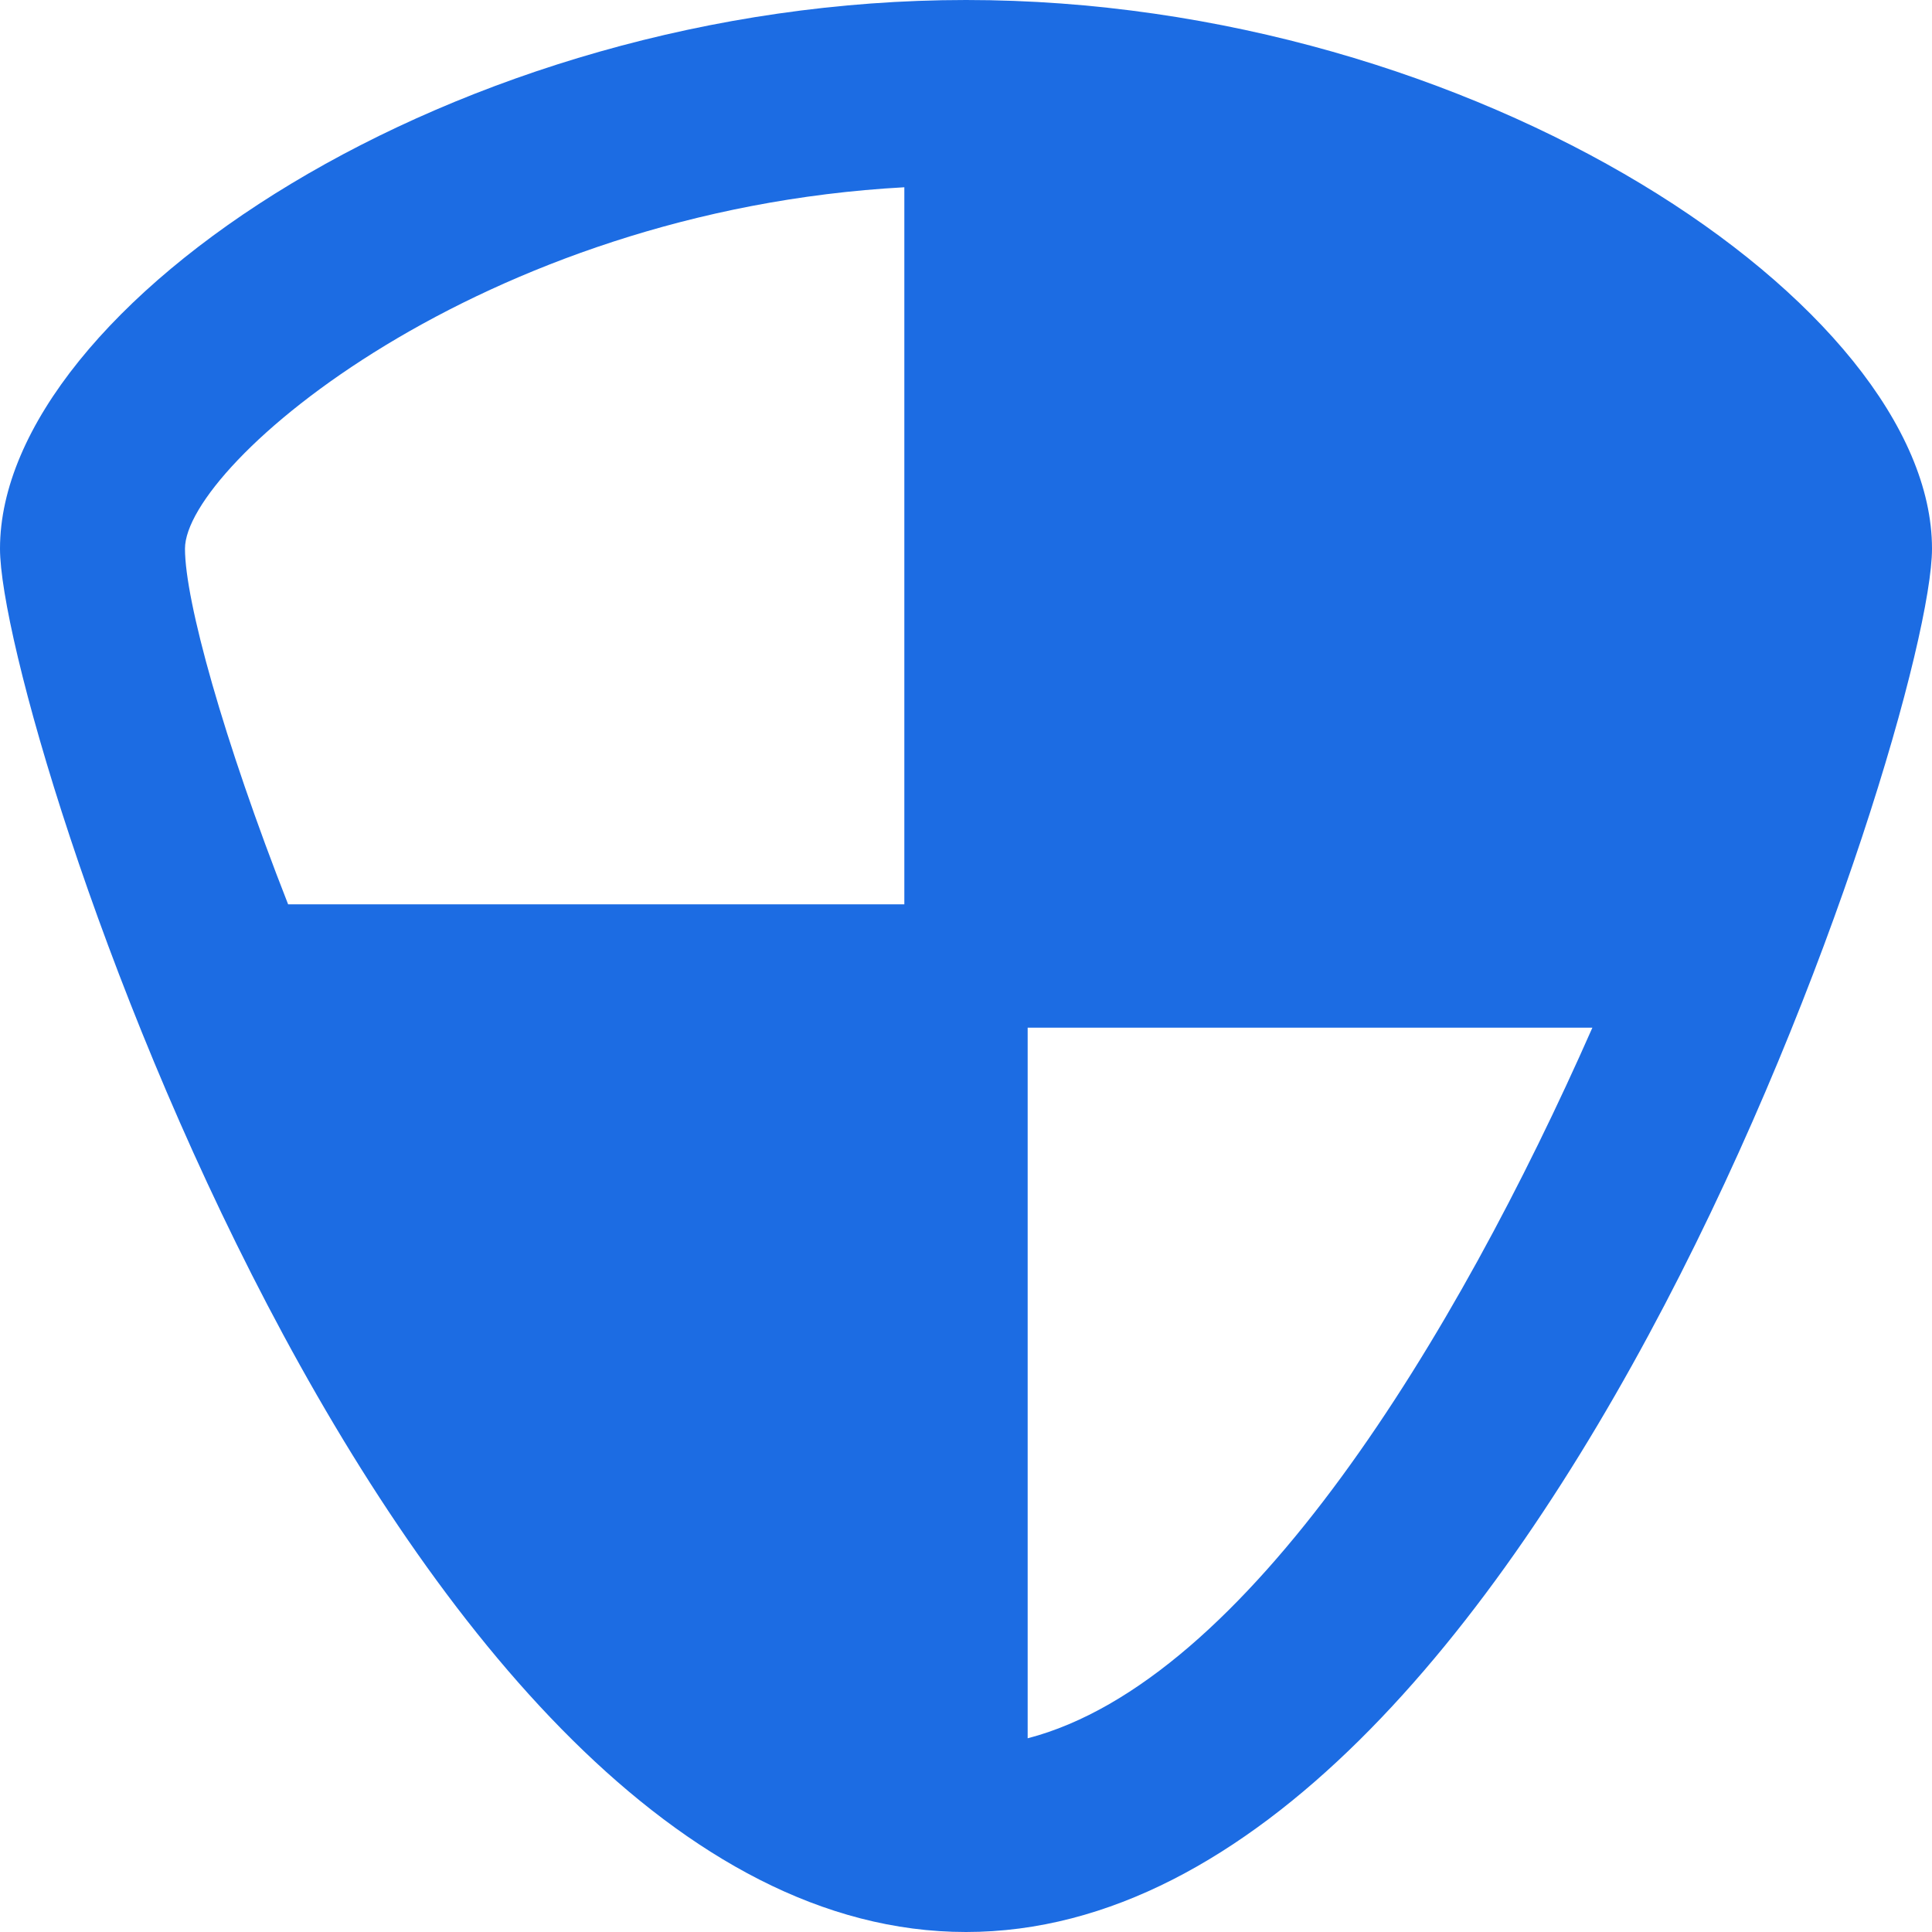 <?xml version="1.0"?>
<svg xmlns="http://www.w3.org/2000/svg" xmlns:xlink="http://www.w3.org/1999/xlink" xmlns:svgjs="http://svgjs.com/svgjs" version="1.1" width="512" height="512" x="0" y="0" viewBox="0 0 494.545 494.545" style="enable-background:new 0 0 512 512" xml:space="preserve" class="">
<g>
<path xmlns="http://www.w3.org/2000/svg" d="M247.273,0C116.427,0,0,78.532,0,140.441c0,44.09,100.111,354.104,247.273,354.104s247.272-310.014,247.272-354.104  C494.545,78.532,378.118,0,247.273,0z M231.489,47.936v183.553H73.754c-16.593-42.271-26.403-77.715-26.403-91.048  C47.351,118.97,122.962,53.87,231.489,47.936z M263.056,444.959V263.056h144.556C372.848,341.896,319.2,430.387,263.056,444.959z" fill="#1c6ce3" data-original="#000000" style="" class=""/>
</g></svg>
